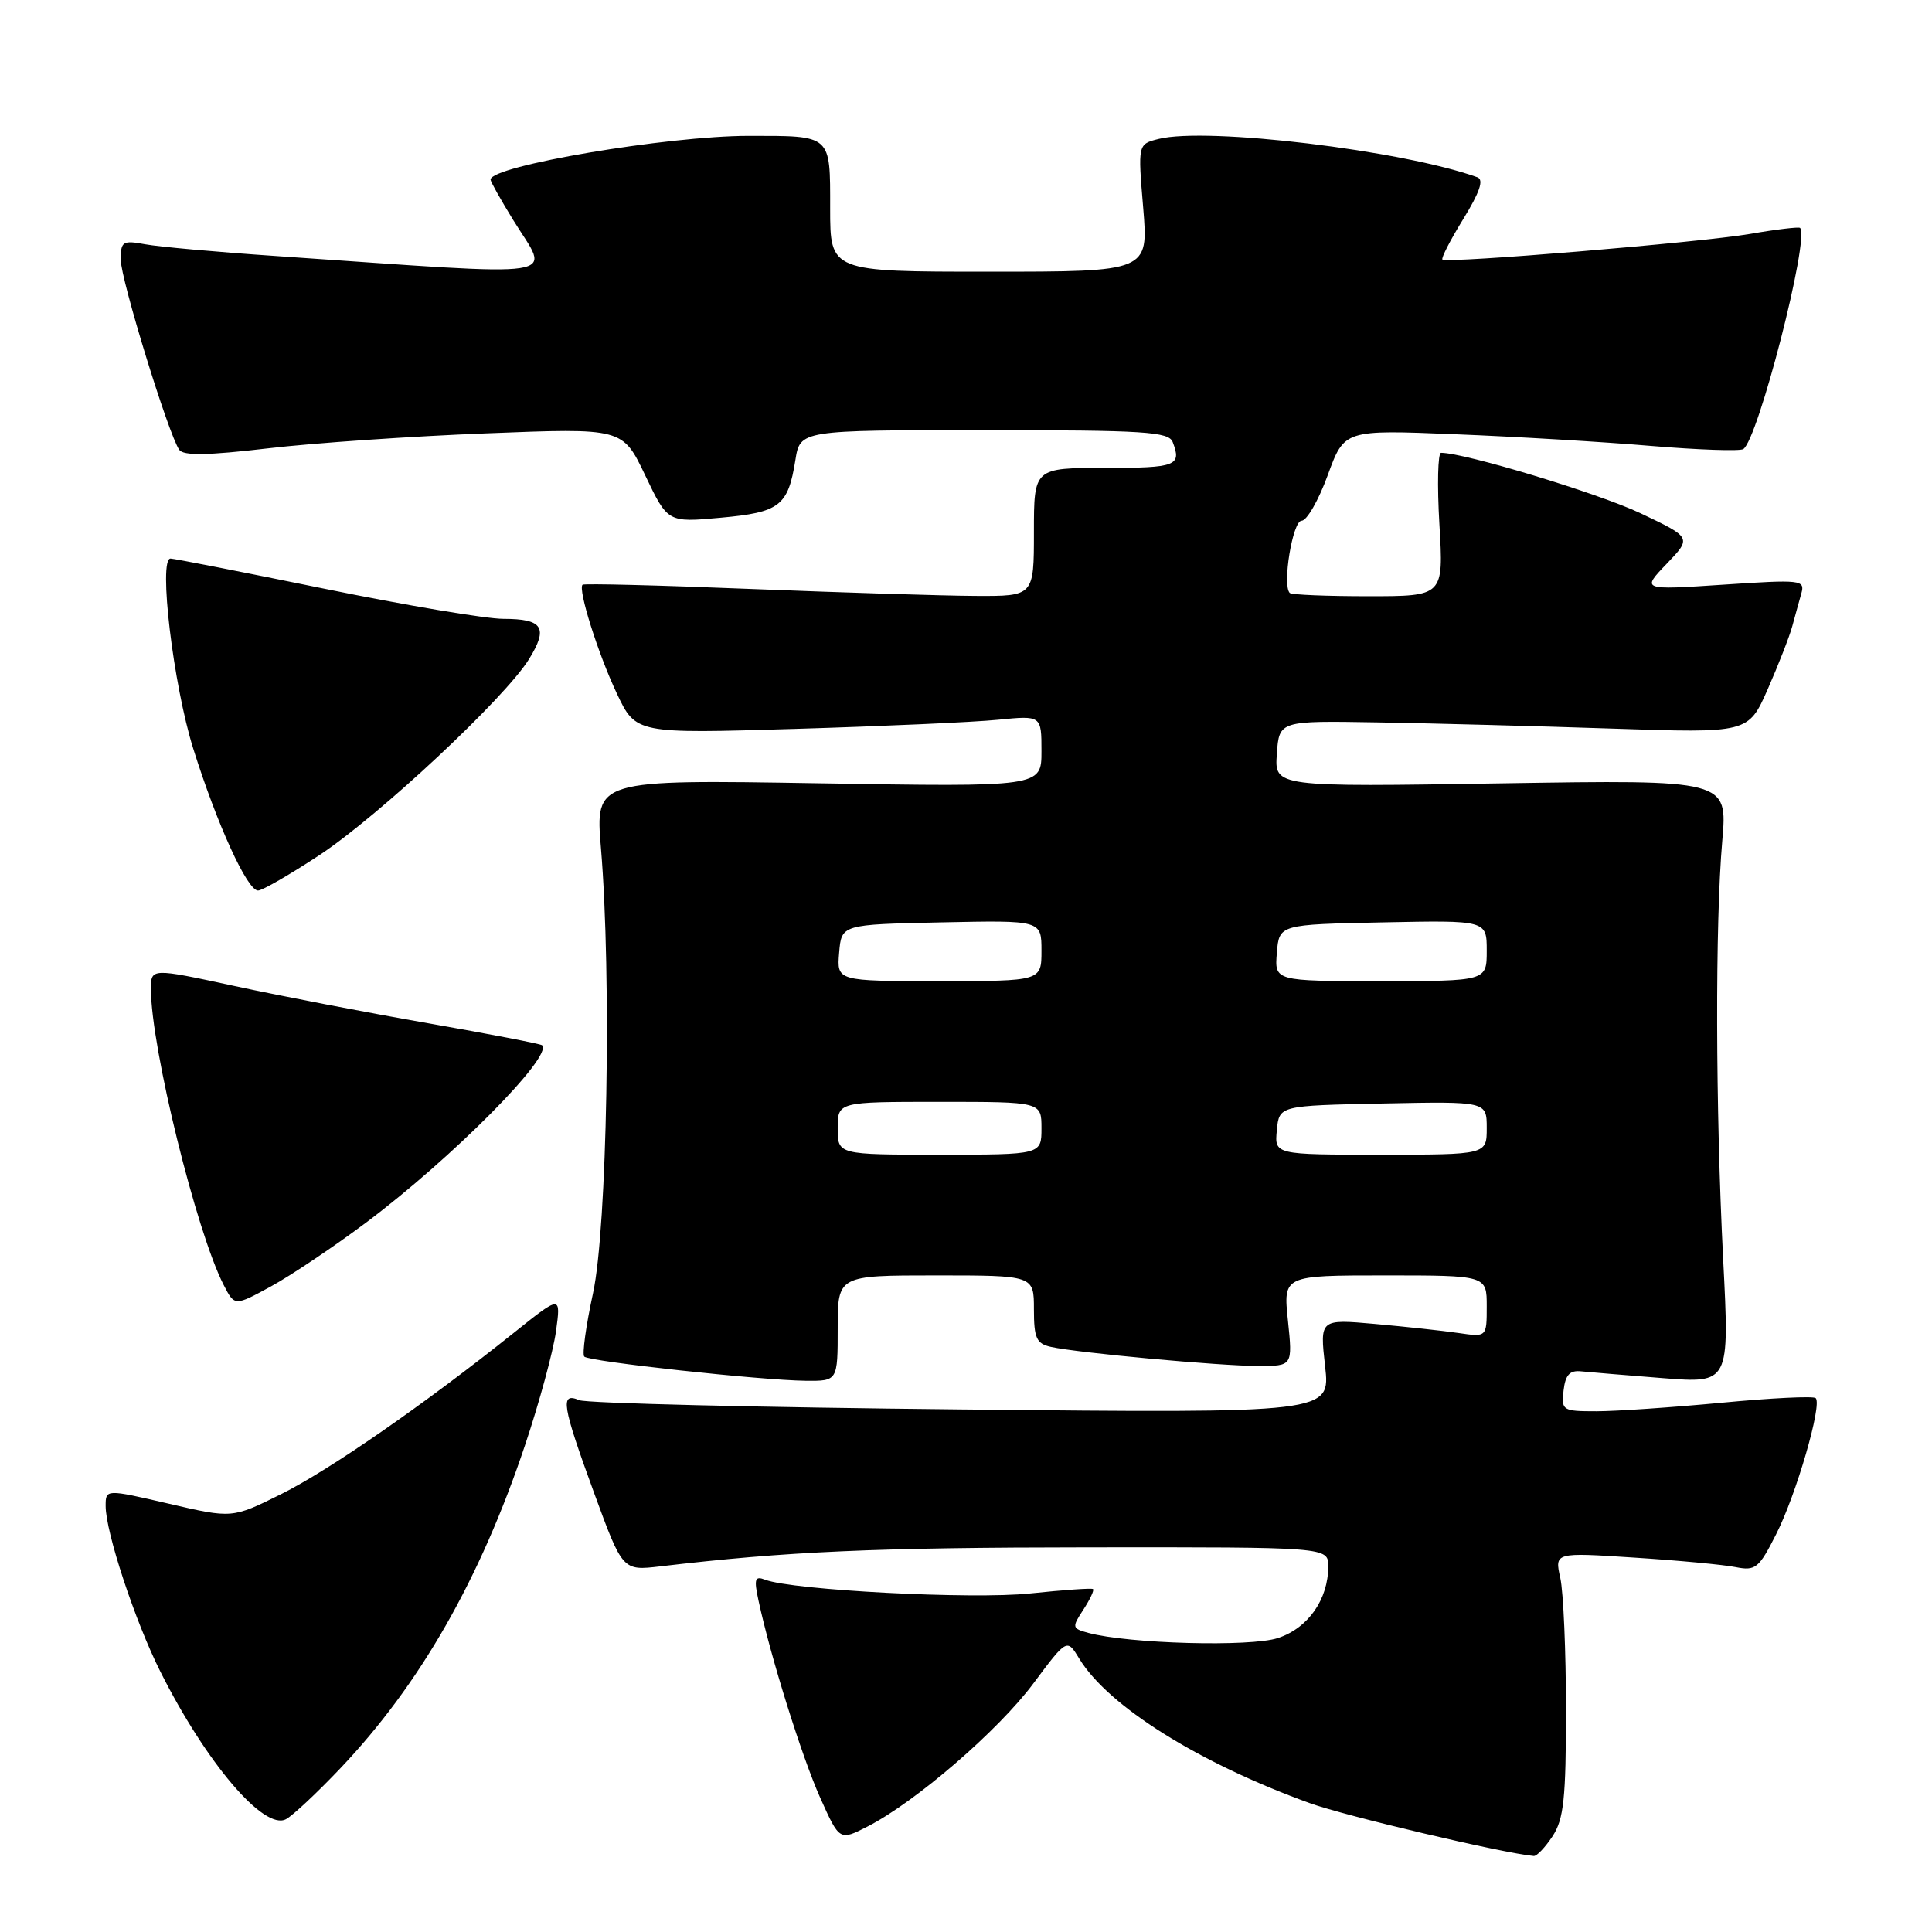 <?xml version="1.0" encoding="UTF-8" standalone="no"?>
<!DOCTYPE svg PUBLIC "-//W3C//DTD SVG 1.1//EN" "http://www.w3.org/Graphics/SVG/1.1/DTD/svg11.dtd" >
<svg xmlns="http://www.w3.org/2000/svg" xmlns:xlink="http://www.w3.org/1999/xlink" version="1.1" viewBox="0 0 256 256">
 <g >
 <path fill="currentColor"
d=" M 205.73 243.30 C 207.21 241.03 207.50 238.31 207.50 226.55 C 207.50 218.82 207.16 210.97 206.75 209.10 C 205.99 205.70 205.99 205.70 216.54 206.39 C 222.35 206.76 228.39 207.33 229.98 207.65 C 232.62 208.17 233.06 207.82 235.35 203.29 C 238.01 198.05 241.47 186.13 240.59 185.26 C 240.30 184.97 234.69 185.24 228.13 185.87 C 221.56 186.49 214.09 187.00 211.53 187.00 C 207.03 187.00 206.88 186.90 207.18 184.25 C 207.42 182.18 208.00 181.55 209.50 181.71 C 210.60 181.82 215.48 182.23 220.33 182.61 C 229.17 183.30 229.17 183.30 228.33 166.90 C 227.31 146.85 227.26 122.28 228.21 111.41 C 228.91 103.32 228.91 103.32 198.89 103.80 C 168.87 104.28 168.87 104.28 169.19 99.89 C 169.50 95.50 169.50 95.50 182.50 95.72 C 189.65 95.84 203.64 96.21 213.58 96.54 C 231.66 97.15 231.66 97.15 234.23 91.33 C 235.64 88.12 237.10 84.38 237.48 83.00 C 237.85 81.62 238.40 79.66 238.69 78.62 C 239.19 76.84 238.68 76.78 228.36 77.47 C 217.50 78.19 217.50 78.19 220.84 74.71 C 224.17 71.23 224.17 71.23 217.34 67.99 C 211.75 65.35 194.08 60.00 190.95 60.00 C 190.52 60.00 190.42 64.28 190.73 69.50 C 191.29 79.00 191.29 79.00 181.31 79.00 C 175.82 79.00 171.14 78.81 170.90 78.57 C 169.88 77.55 171.28 69.00 172.47 69.00 C 173.16 69.00 174.72 66.29 175.93 62.97 C 178.13 56.94 178.13 56.94 192.81 57.54 C 200.89 57.86 212.59 58.56 218.81 59.09 C 225.04 59.61 230.51 59.80 230.99 59.51 C 232.94 58.30 239.82 31.55 238.52 30.20 C 238.36 30.04 235.37 30.39 231.87 31.00 C 225.31 32.12 191.79 34.92 191.13 34.39 C 190.93 34.23 192.17 31.81 193.89 29.02 C 196.08 25.46 196.64 23.81 195.76 23.49 C 185.88 19.93 159.91 16.80 153.52 18.41 C 150.77 19.10 150.77 19.10 151.48 27.55 C 152.18 36.00 152.18 36.00 131.09 36.00 C 110.00 36.00 110.00 36.00 110.00 27.61 C 110.00 17.77 110.26 18.00 99.17 18.00 C 88.43 18.01 65.00 21.98 65.00 23.80 C 65.00 24.06 66.35 26.47 68.00 29.15 C 72.88 37.09 75.99 36.62 36.50 33.92 C 28.80 33.40 21.04 32.70 19.25 32.37 C 16.26 31.82 16.00 31.98 16.00 34.41 C 16.00 37.00 22.29 57.47 23.75 59.60 C 24.29 60.40 27.52 60.35 35.50 59.41 C 41.55 58.70 54.60 57.80 64.50 57.42 C 82.50 56.71 82.50 56.71 85.49 62.98 C 88.48 69.24 88.48 69.24 95.49 68.60 C 103.32 67.89 104.42 67.05 105.39 60.98 C 106.02 57.00 106.02 57.00 130.40 57.00 C 151.71 57.00 154.86 57.20 155.39 58.58 C 156.60 61.72 155.86 62.00 146.50 62.00 C 137.00 62.00 137.00 62.00 137.00 70.50 C 137.00 79.00 137.00 79.00 129.25 78.96 C 124.99 78.94 111.60 78.52 99.50 78.04 C 87.41 77.55 77.37 77.30 77.19 77.48 C 76.56 78.10 79.23 86.58 81.72 91.86 C 84.25 97.22 84.25 97.22 105.38 96.58 C 116.99 96.23 129.09 95.69 132.25 95.37 C 138.00 94.80 138.00 94.80 138.00 99.54 C 138.00 104.28 138.00 104.28 108.44 103.79 C 78.87 103.30 78.87 103.30 79.63 112.40 C 81.05 129.37 80.45 162.70 78.58 171.35 C 77.64 175.67 77.12 179.46 77.42 179.76 C 78.09 180.42 100.77 182.89 106.75 182.96 C 111.00 183.00 111.00 183.00 111.00 176.00 C 111.00 169.00 111.00 169.00 124.00 169.00 C 137.00 169.00 137.00 169.00 137.00 173.48 C 137.00 177.31 137.33 178.04 139.25 178.47 C 142.73 179.26 161.67 181.00 166.75 181.00 C 171.28 181.00 171.28 181.00 170.66 175.00 C 170.03 169.00 170.03 169.00 183.52 169.00 C 197.00 169.00 197.00 169.00 197.00 173.09 C 197.00 177.18 197.00 177.18 193.25 176.63 C 191.19 176.33 186.21 175.79 182.19 175.43 C 174.88 174.78 174.88 174.78 175.58 181.02 C 176.29 187.26 176.29 187.26 127.39 186.76 C 100.50 186.49 77.71 185.94 76.75 185.53 C 74.18 184.44 74.46 186.16 78.72 197.82 C 82.50 208.14 82.50 208.14 87.50 207.55 C 104.26 205.57 115.90 205.05 144.25 205.03 C 176.00 205.00 176.00 205.00 176.00 207.55 C 176.00 211.93 173.33 215.74 169.33 217.05 C 165.70 218.25 149.56 217.81 144.22 216.37 C 142.04 215.78 142.01 215.64 143.55 213.29 C 144.43 211.93 145.01 210.71 144.83 210.56 C 144.65 210.41 140.90 210.68 136.50 211.14 C 128.86 211.95 105.02 210.71 101.38 209.32 C 100.02 208.79 99.89 209.22 100.51 212.10 C 102.11 219.55 106.26 232.81 108.68 238.21 C 111.24 243.92 111.24 243.92 114.96 242.02 C 121.29 238.79 132.28 229.31 136.94 223.05 C 141.38 217.10 141.38 217.10 143.02 219.80 C 146.85 226.08 158.84 233.60 173.53 238.92 C 178.21 240.62 199.18 245.57 203.23 245.93 C 203.63 245.97 204.75 244.78 205.73 243.30 Z  M 45.07 234.34 C 55.64 223.22 63.63 209.24 69.56 191.52 C 71.46 185.86 73.30 179.06 73.67 176.42 C 74.33 171.61 74.33 171.61 68.14 176.56 C 56.25 186.07 43.71 194.76 37.27 197.97 C 30.77 201.20 30.77 201.20 22.38 199.25 C 14.00 197.31 14.00 197.31 14.00 199.55 C 14.00 203.03 17.91 214.86 21.25 221.50 C 27.34 233.62 35.00 242.61 37.90 241.05 C 38.79 240.58 42.01 237.56 45.07 234.34 Z  M 48.48 162.02 C 59.88 153.47 73.30 139.96 71.83 138.50 C 71.65 138.32 64.92 137.02 56.87 135.61 C 48.83 134.21 37.24 131.98 31.12 130.66 C 20.00 128.26 20.00 128.26 20.00 131.08 C 20.00 138.79 26.03 163.27 29.65 170.29 C 31.09 173.08 31.09 173.08 35.88 170.47 C 38.52 169.03 44.19 165.23 48.48 162.02 Z  M 42.37 113.28 C 50.30 108.02 66.92 92.48 70.09 87.35 C 72.68 83.16 71.95 82.00 66.69 82.00 C 64.39 82.00 53.73 80.20 43.00 78.01 C 32.27 75.82 23.10 74.02 22.60 74.01 C 20.96 73.99 22.96 90.76 25.61 99.21 C 28.75 109.21 32.76 118.00 34.19 118.00 C 34.76 118.00 38.44 115.87 42.37 113.28 Z  M 111.00 149.50 C 111.00 146.00 111.00 146.00 124.50 146.00 C 138.00 146.00 138.00 146.00 138.00 149.50 C 138.00 153.00 138.00 153.00 124.50 153.00 C 111.00 153.00 111.00 153.00 111.00 149.50 Z  M 169.19 149.75 C 169.50 146.50 169.50 146.50 183.25 146.22 C 197.00 145.94 197.00 145.94 197.00 149.47 C 197.00 153.00 197.00 153.00 182.94 153.00 C 168.87 153.00 168.87 153.00 169.19 149.75 Z  M 111.19 126.25 C 111.50 122.50 111.50 122.50 124.75 122.22 C 138.00 121.94 138.00 121.94 138.00 125.97 C 138.00 130.00 138.00 130.00 124.44 130.00 C 110.88 130.00 110.88 130.00 111.19 126.25 Z  M 169.19 126.25 C 169.50 122.50 169.50 122.50 183.25 122.22 C 197.00 121.94 197.00 121.94 197.00 125.97 C 197.00 130.00 197.00 130.00 182.94 130.00 C 168.88 130.00 168.88 130.00 169.19 126.25 Z "/>
</g>
</svg>